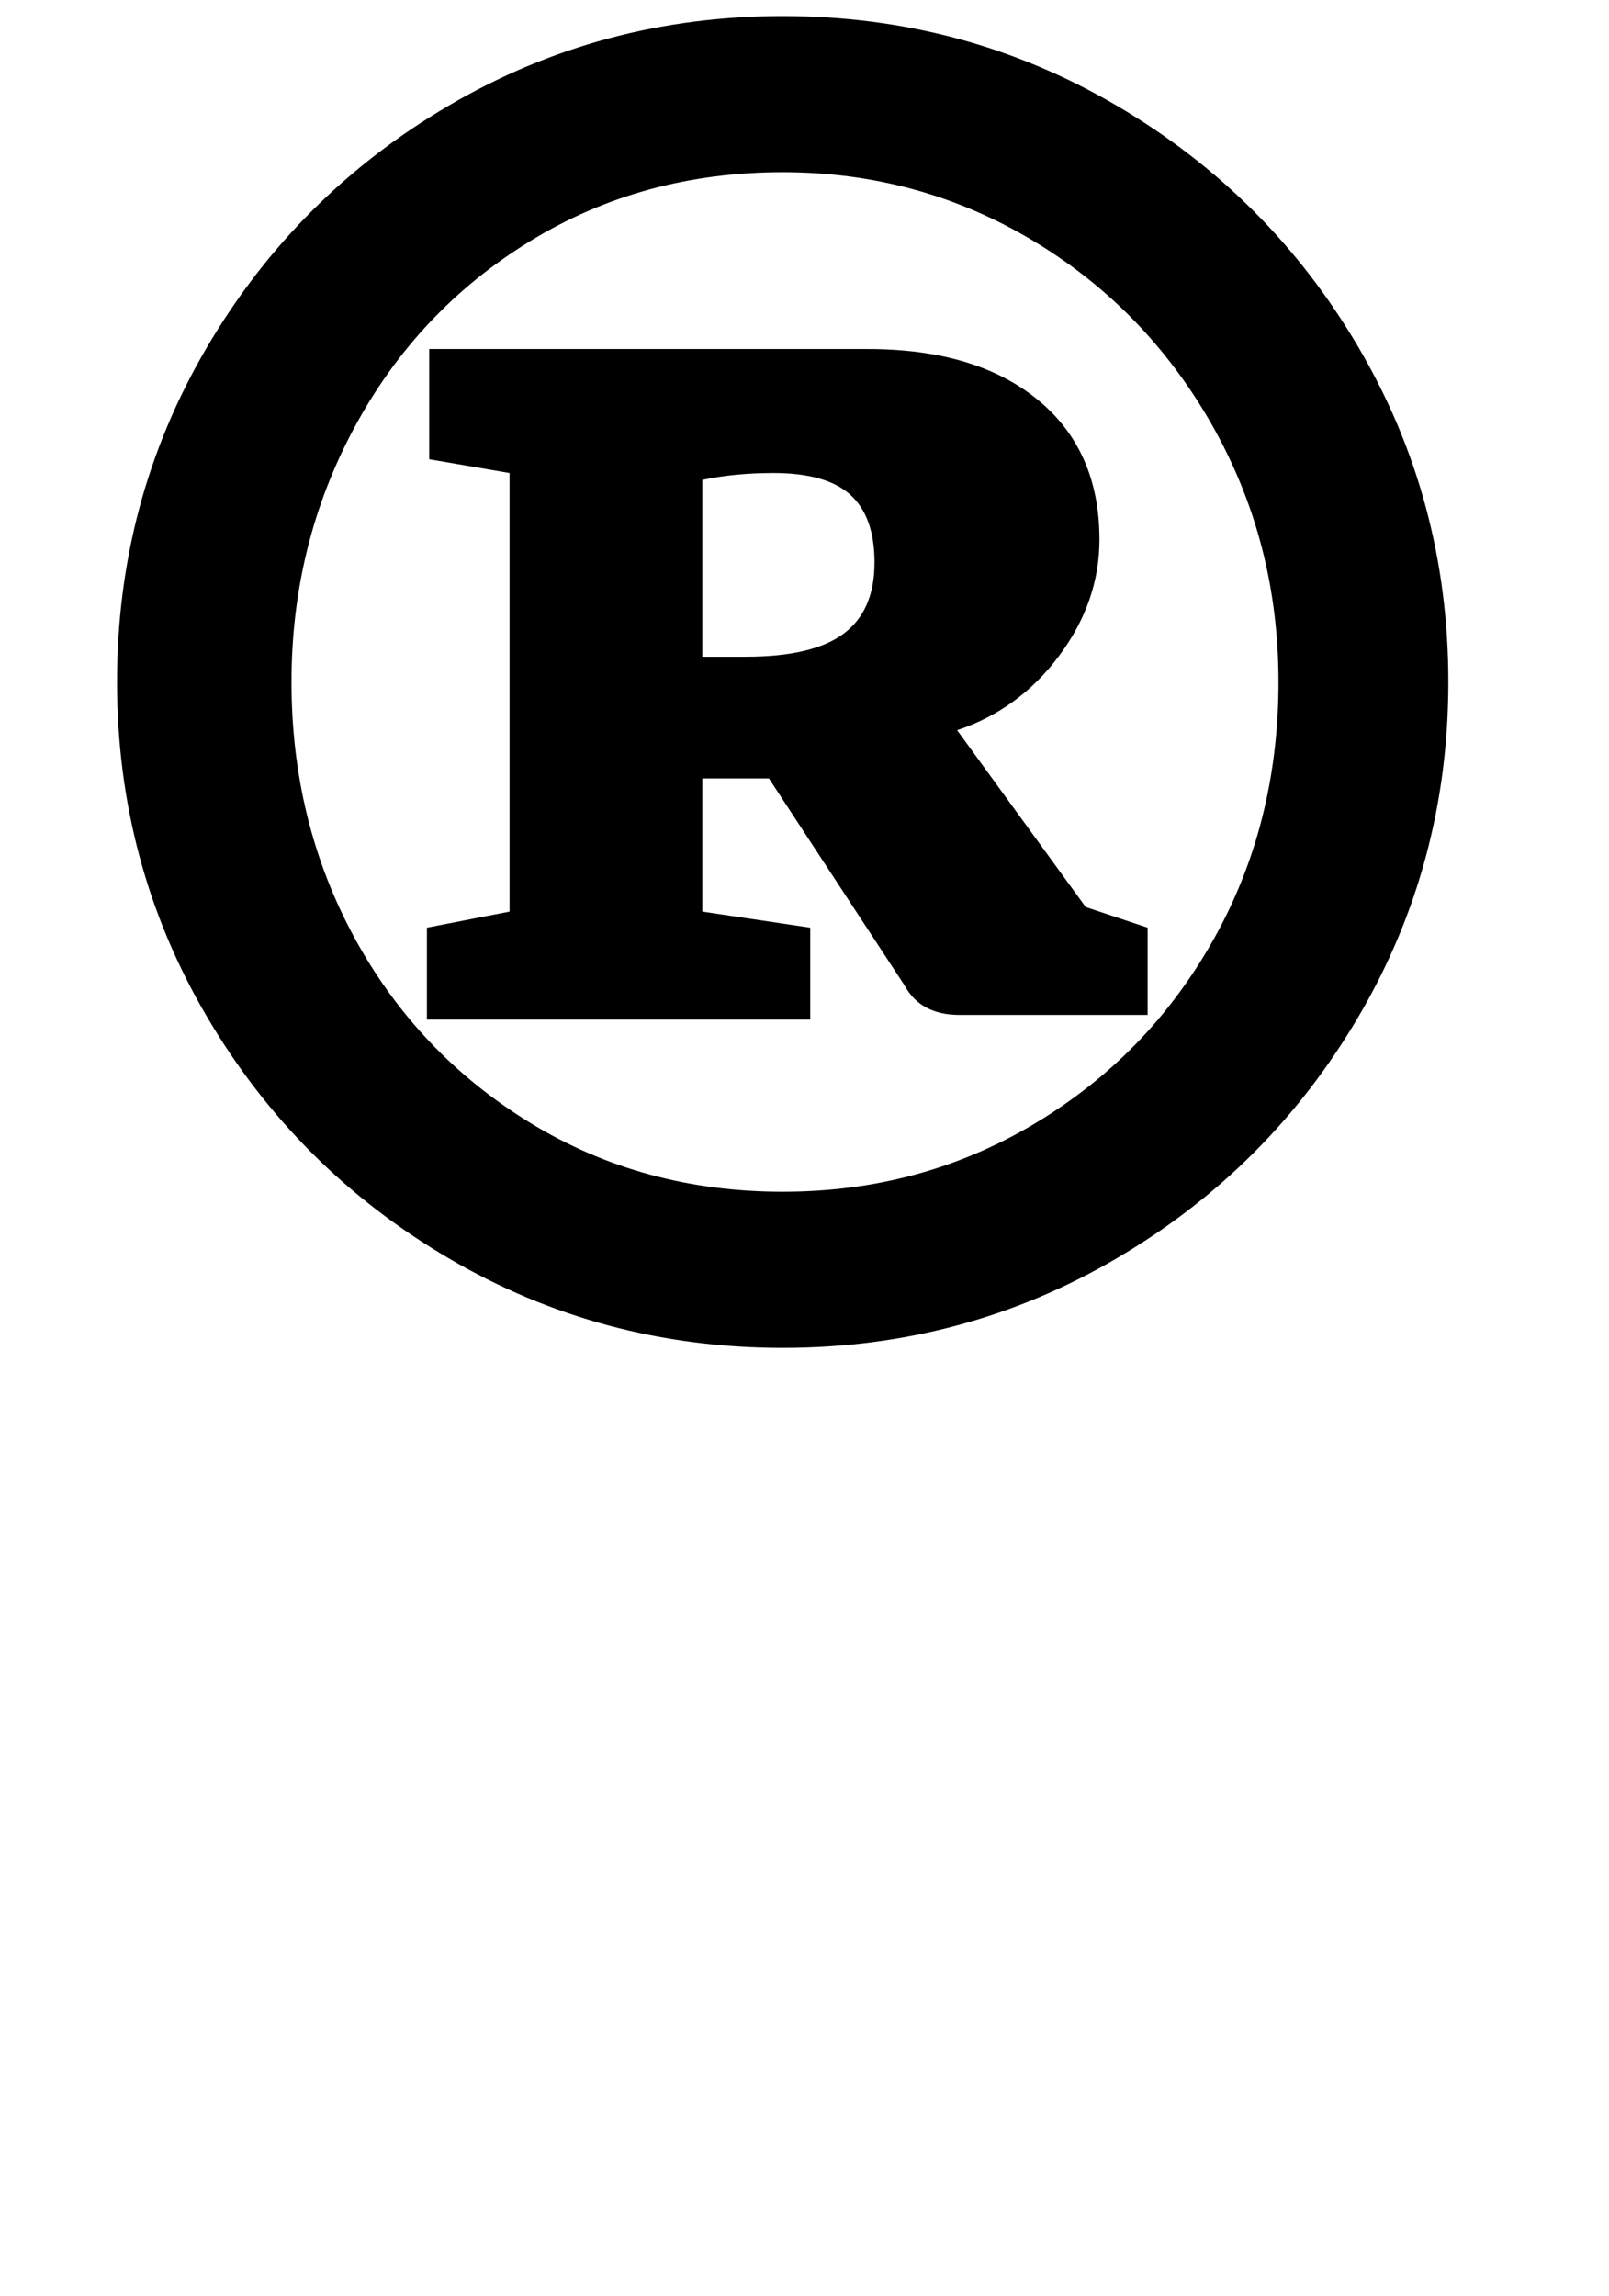 <?xml version="1.0" standalone="no"?>
<!DOCTYPE svg PUBLIC "-//W3C//DTD SVG 1.1//EN" "http://www.w3.org/Graphics/SVG/1.1/DTD/svg11.dtd" >
<svg xmlns="http://www.w3.org/2000/svg" xmlns:xlink="http://www.w3.org/1999/xlink" version="1.1" viewBox="-10 0 701 1000">
  <g transform="matrix(1 0 0 -1 0 800)">
   <path fill="currentColor"
d="M185.5 252q-66.5 39 -105.5 105.5t-39 145.5t39 145.5t105.5 105.5t145.5 39t145.5 -39t105.5 -105.5t39 -145.5t-39 -145.5t-105.5 -105.5t-145.5 -39t-145.5 39zM440.5 310.5q49.5 29.5 78 80t28.5 112.5q0 61 -29 112t-78.5 80.5t-108.5 29.5q-61 0 -110 -30
t-76.5 -81t-27.5 -111q0 -61 27.5 -111.5t76.5 -80.5t110 -30q60 0 109.5 29.5zM212 403v191l-35 6v48h191q47 0 74 -22t27 -61q0 -27 -17.5 -50.5t-44.5 -32.5l56 -77l27 -9v-38h-82q-17 0 -24 13l-59 90h-29v-58l47 -7v-40h-167v40zM357.5 524q13.5 10 13.5 31
q0 20 -10.5 29.5t-33.5 9.5q-17 0 -31 -3v-77h19q29 0 42.5 10z" />
  </g>

</svg>
